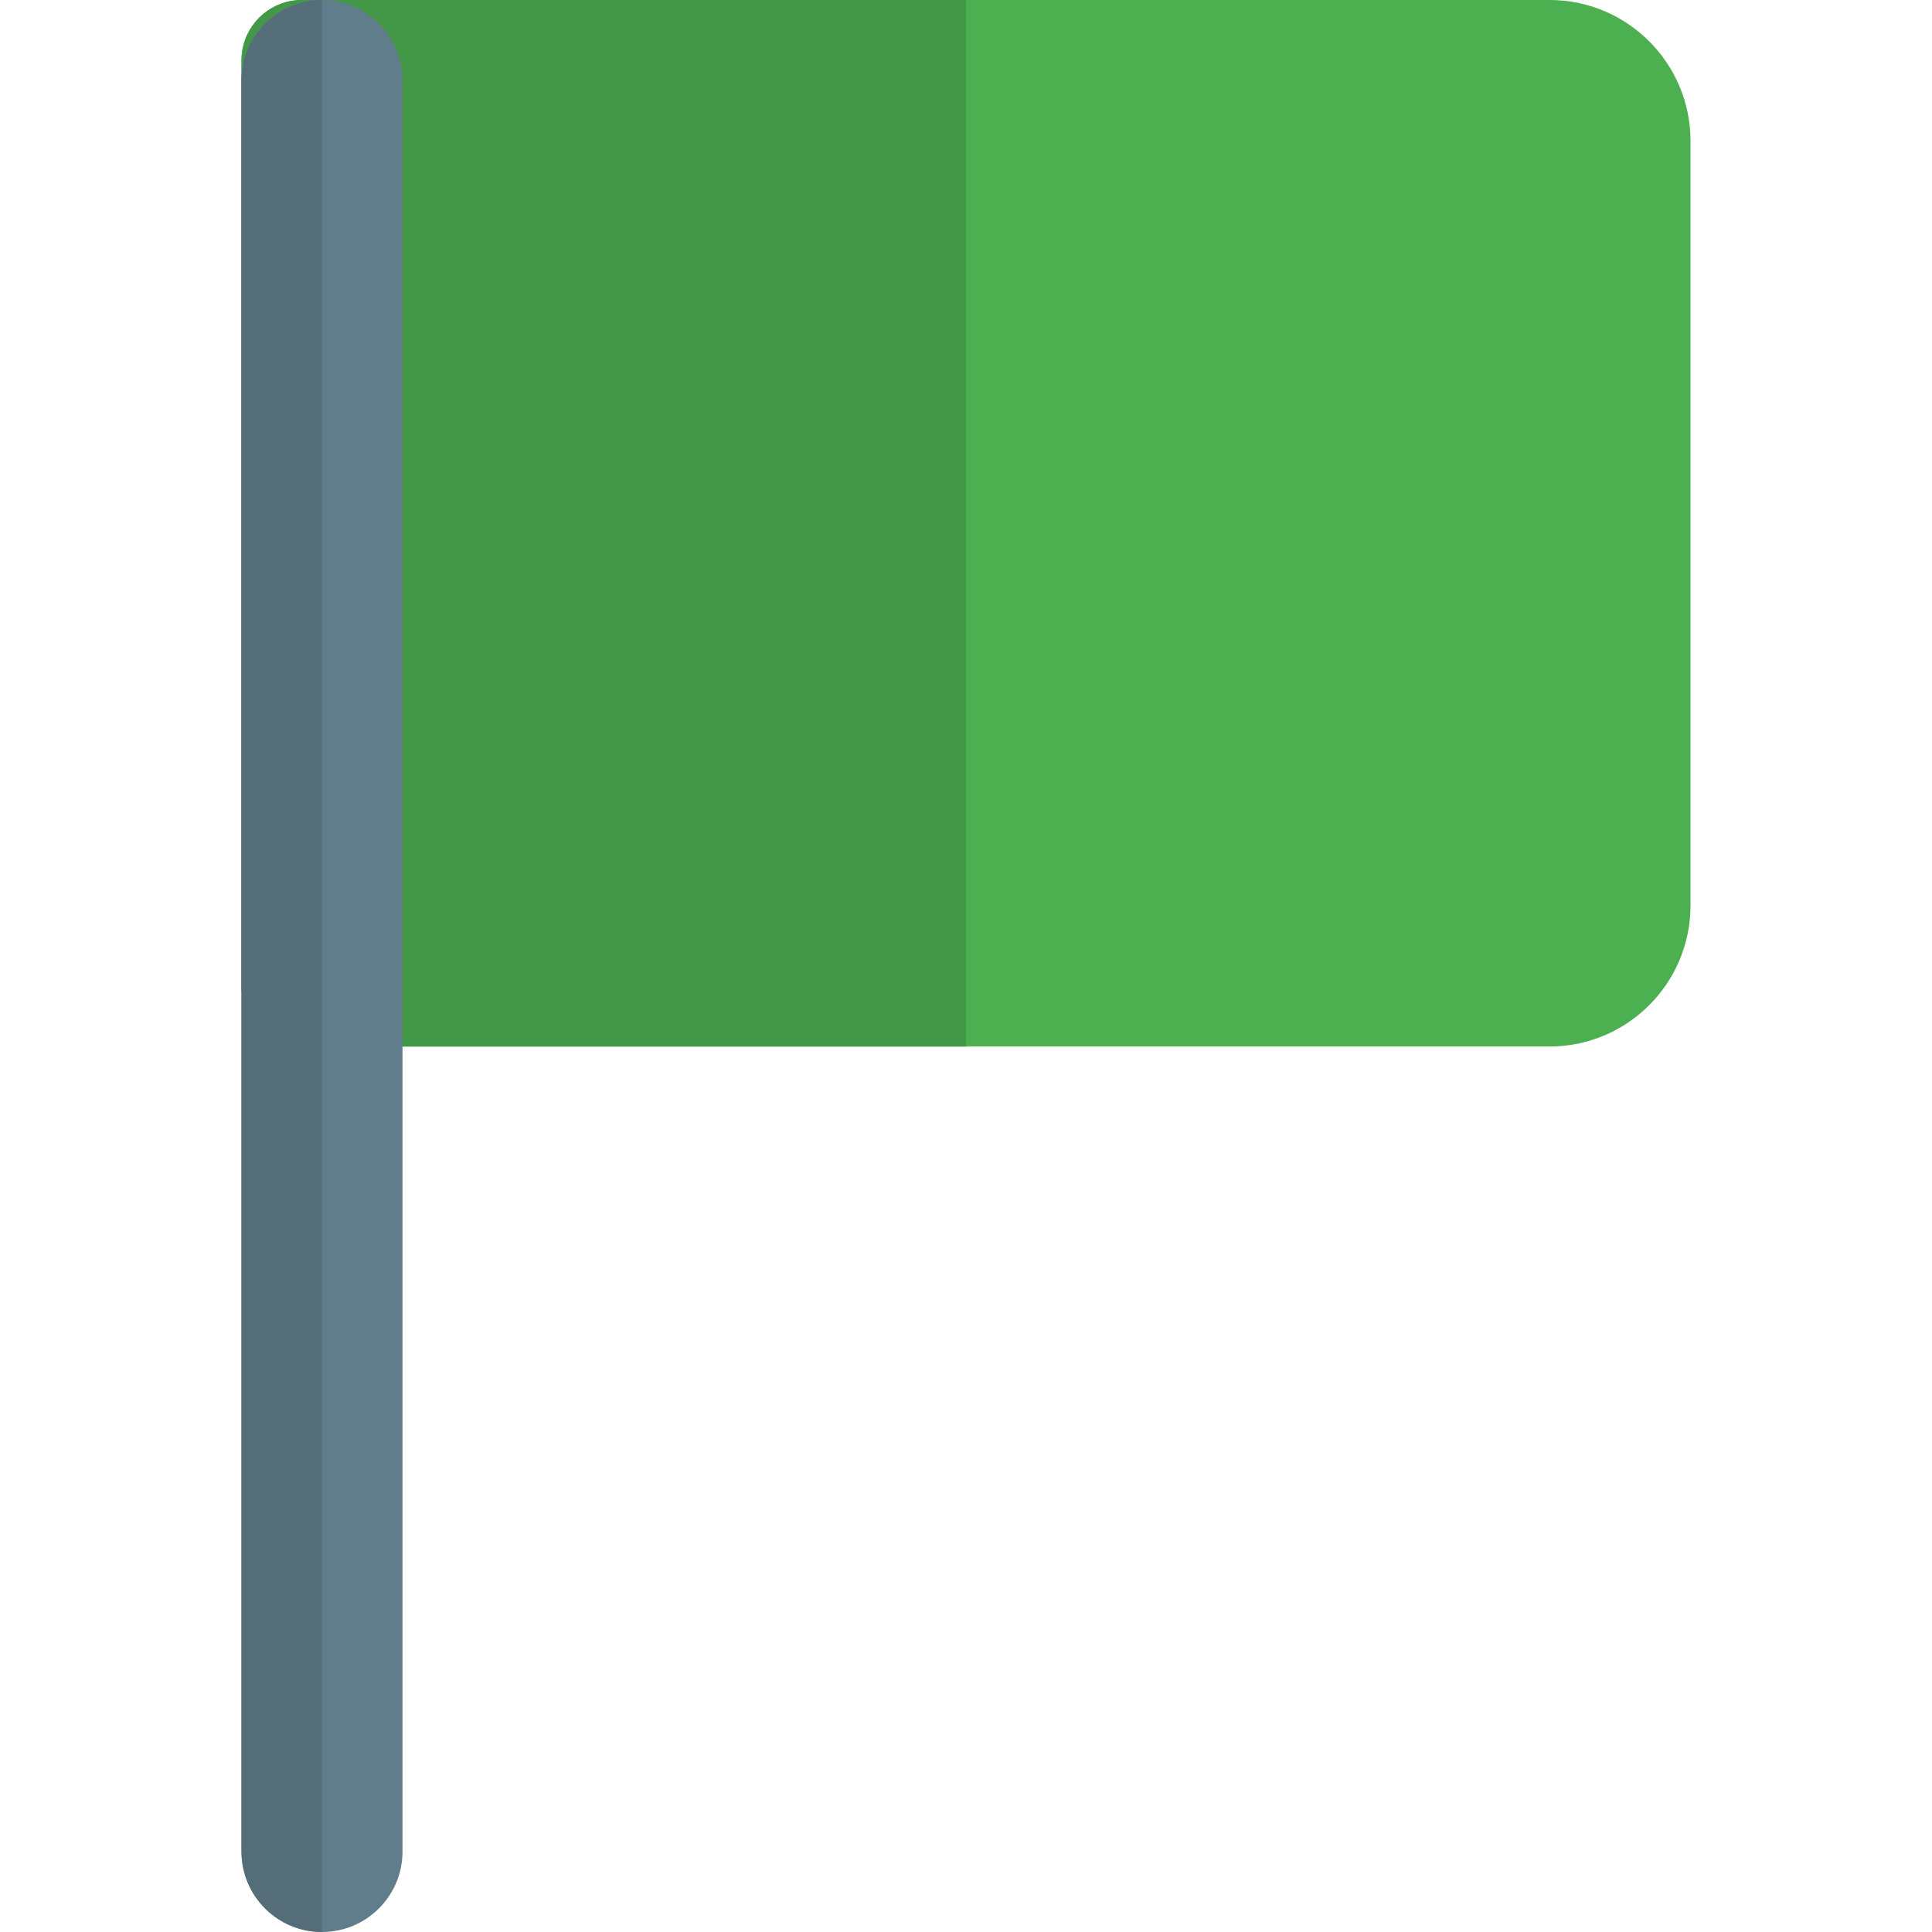 <svg enable-background="new 0 0 24 24" height="512" viewBox="0 0 24 24" width="512" xmlns="http://www.w3.org/2000/svg"><path d="m19.25 0h-15.5c-.414 0-.75.336-.75.75v11.5c0 .414.336.75.75.75h15.5c.965 0 1.75-.785 1.75-1.75v-9.5c0-.965-.785-1.75-1.75-1.75z" fill="#4caf50"/><path d="m12 0h-8.25c-.414 0-.75.336-.75.75v11.5c0 .414.336.75.75.75h8.25z" fill="#429846"/><path d="m4 24c-.553 0-1-.448-1-1v-22c0-.552.447-1 1-1s1 .448 1 1v22c0 .552-.447 1-1 1z" fill="#607d8b"/><path d="m4 0c-.553 0-1 .448-1 1v22c0 .552.447 1 1 1z" fill="#546d79"/></svg>